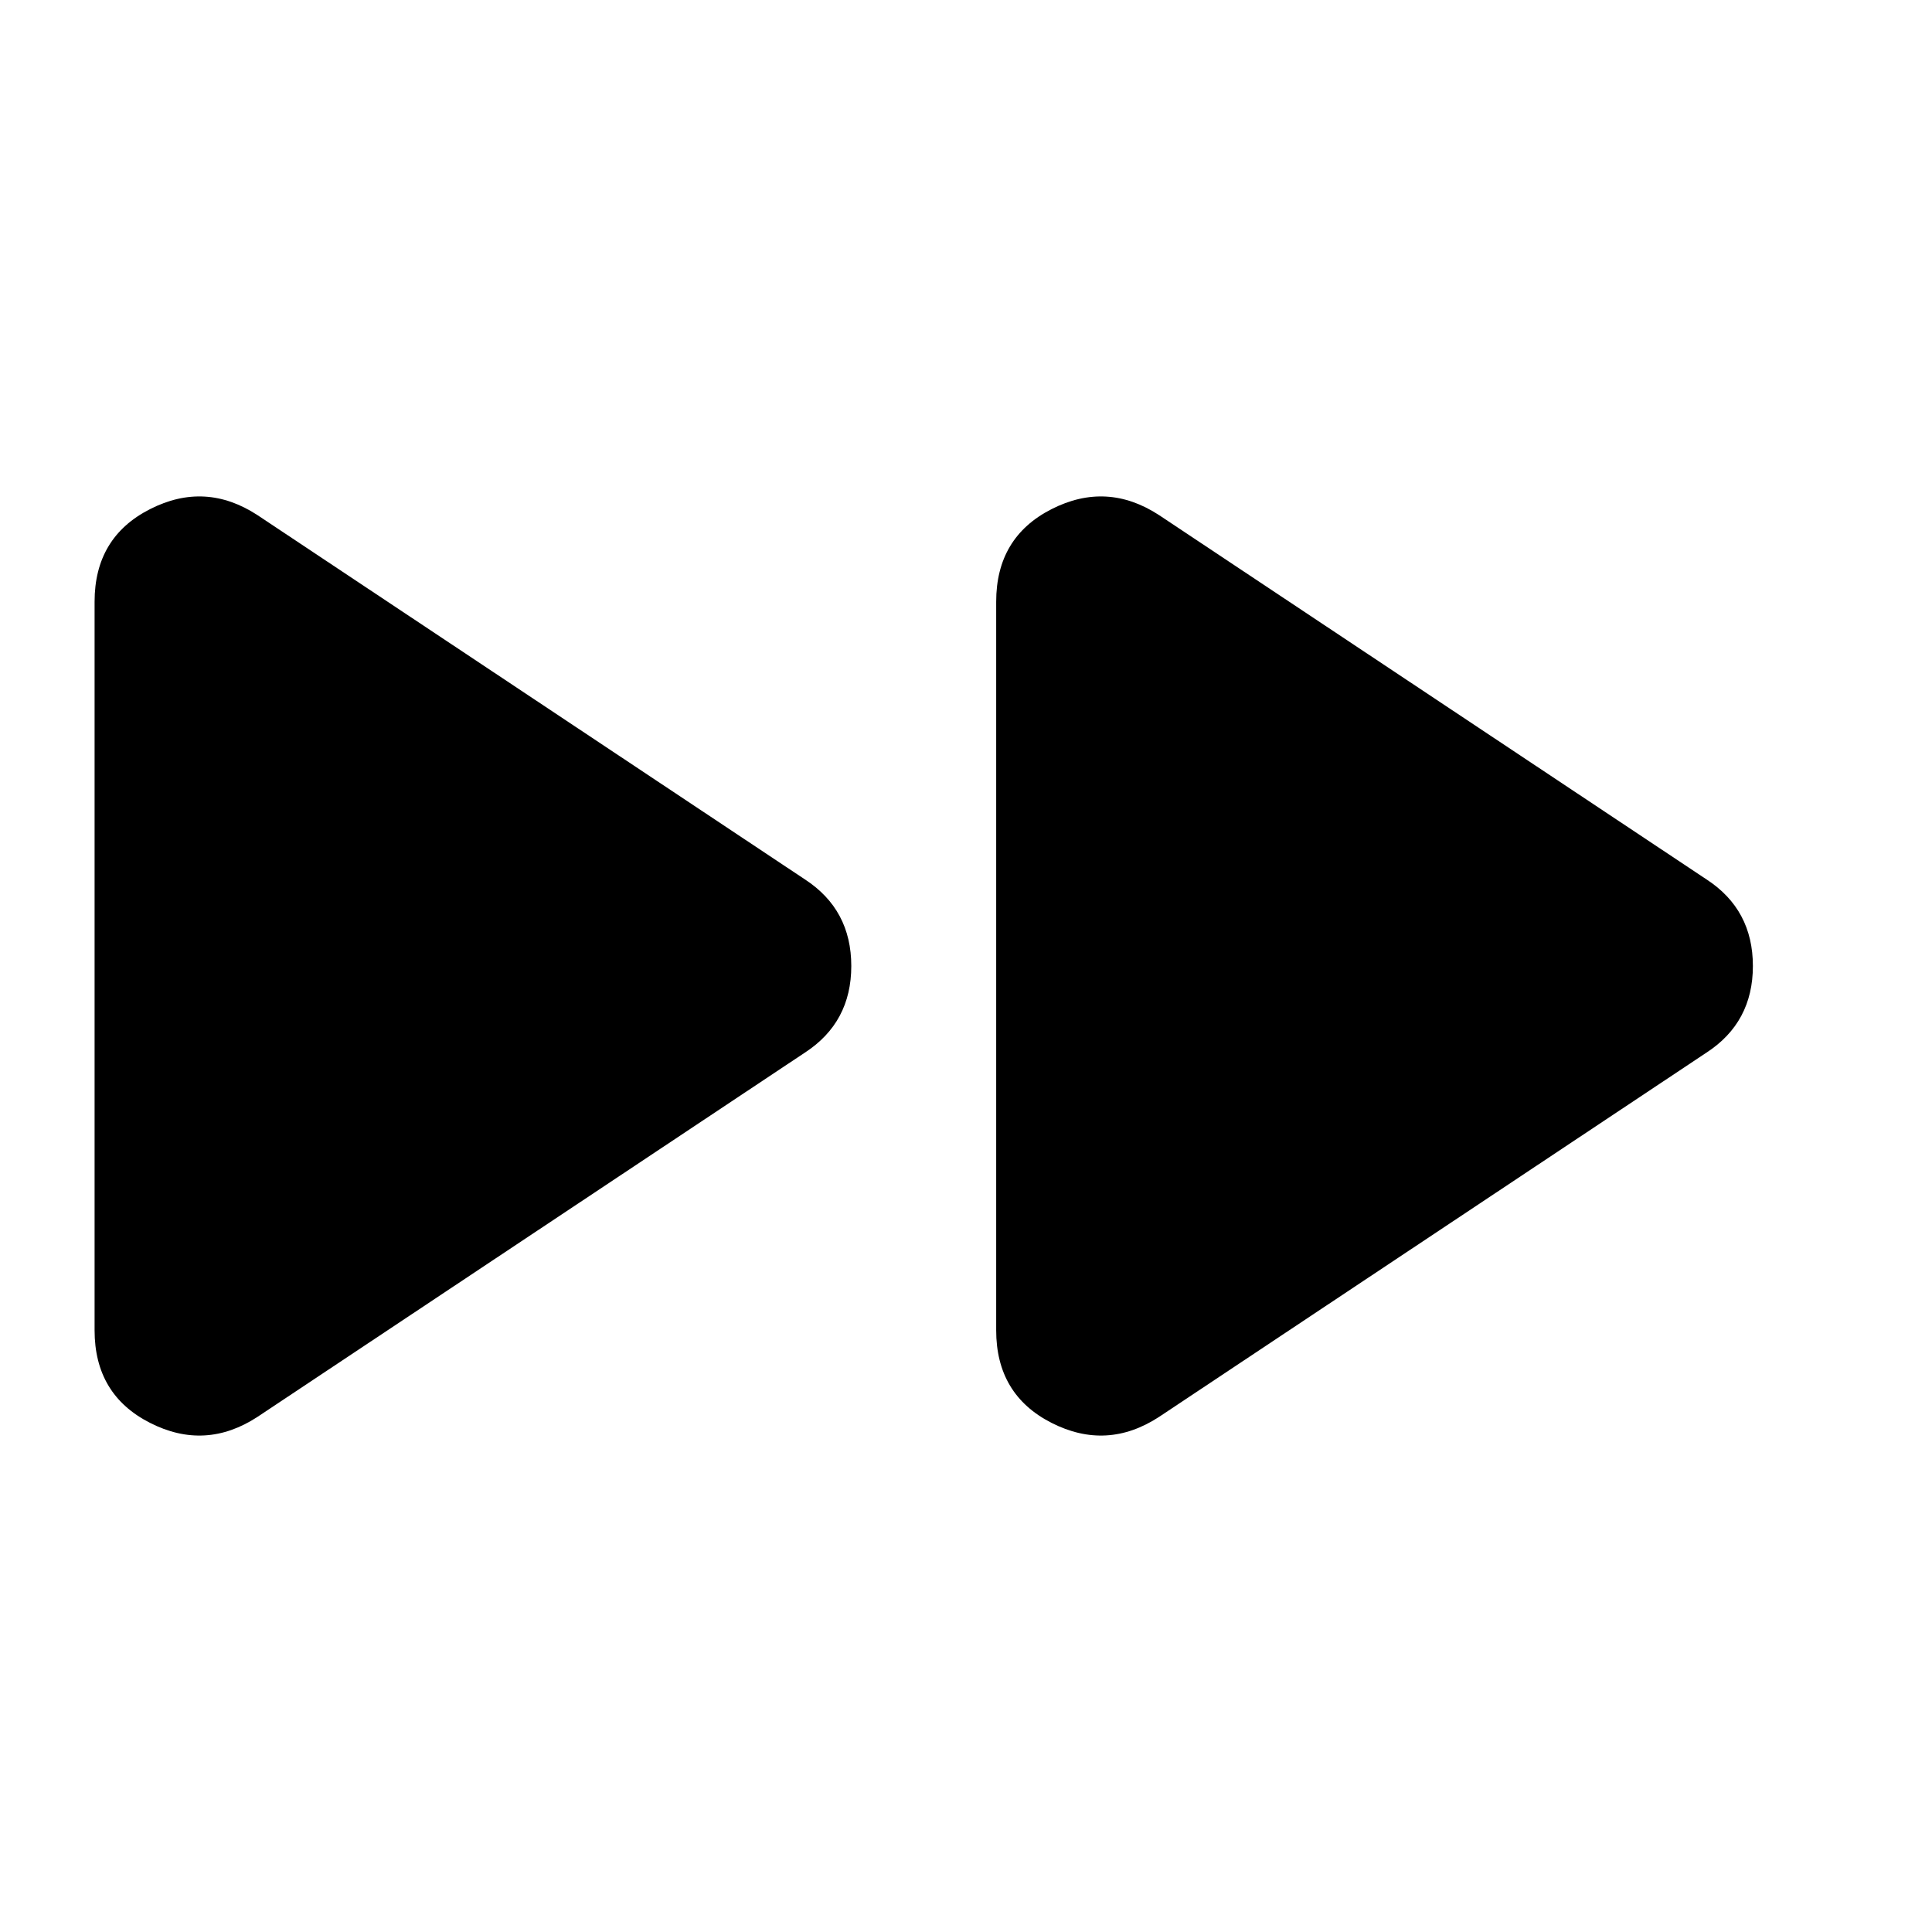 <svg xmlns="http://www.w3.org/2000/svg" height="24" width="24"><path d="M3.2 17.6Q2.55 18.025 1.863 17.675Q1.175 17.325 1.175 16.525V7.475Q1.175 6.675 1.863 6.325Q2.55 5.975 3.2 6.4L10 10.925Q10.575 11.3 10.575 12Q10.575 12.7 10 13.075ZM14.4 17.6Q13.75 18.025 13.062 17.675Q12.375 17.325 12.375 16.525V7.475Q12.375 6.675 13.062 6.325Q13.75 5.975 14.4 6.4L21.2 10.925Q21.775 11.3 21.775 12Q21.775 12.7 21.2 13.075Z"/></svg>